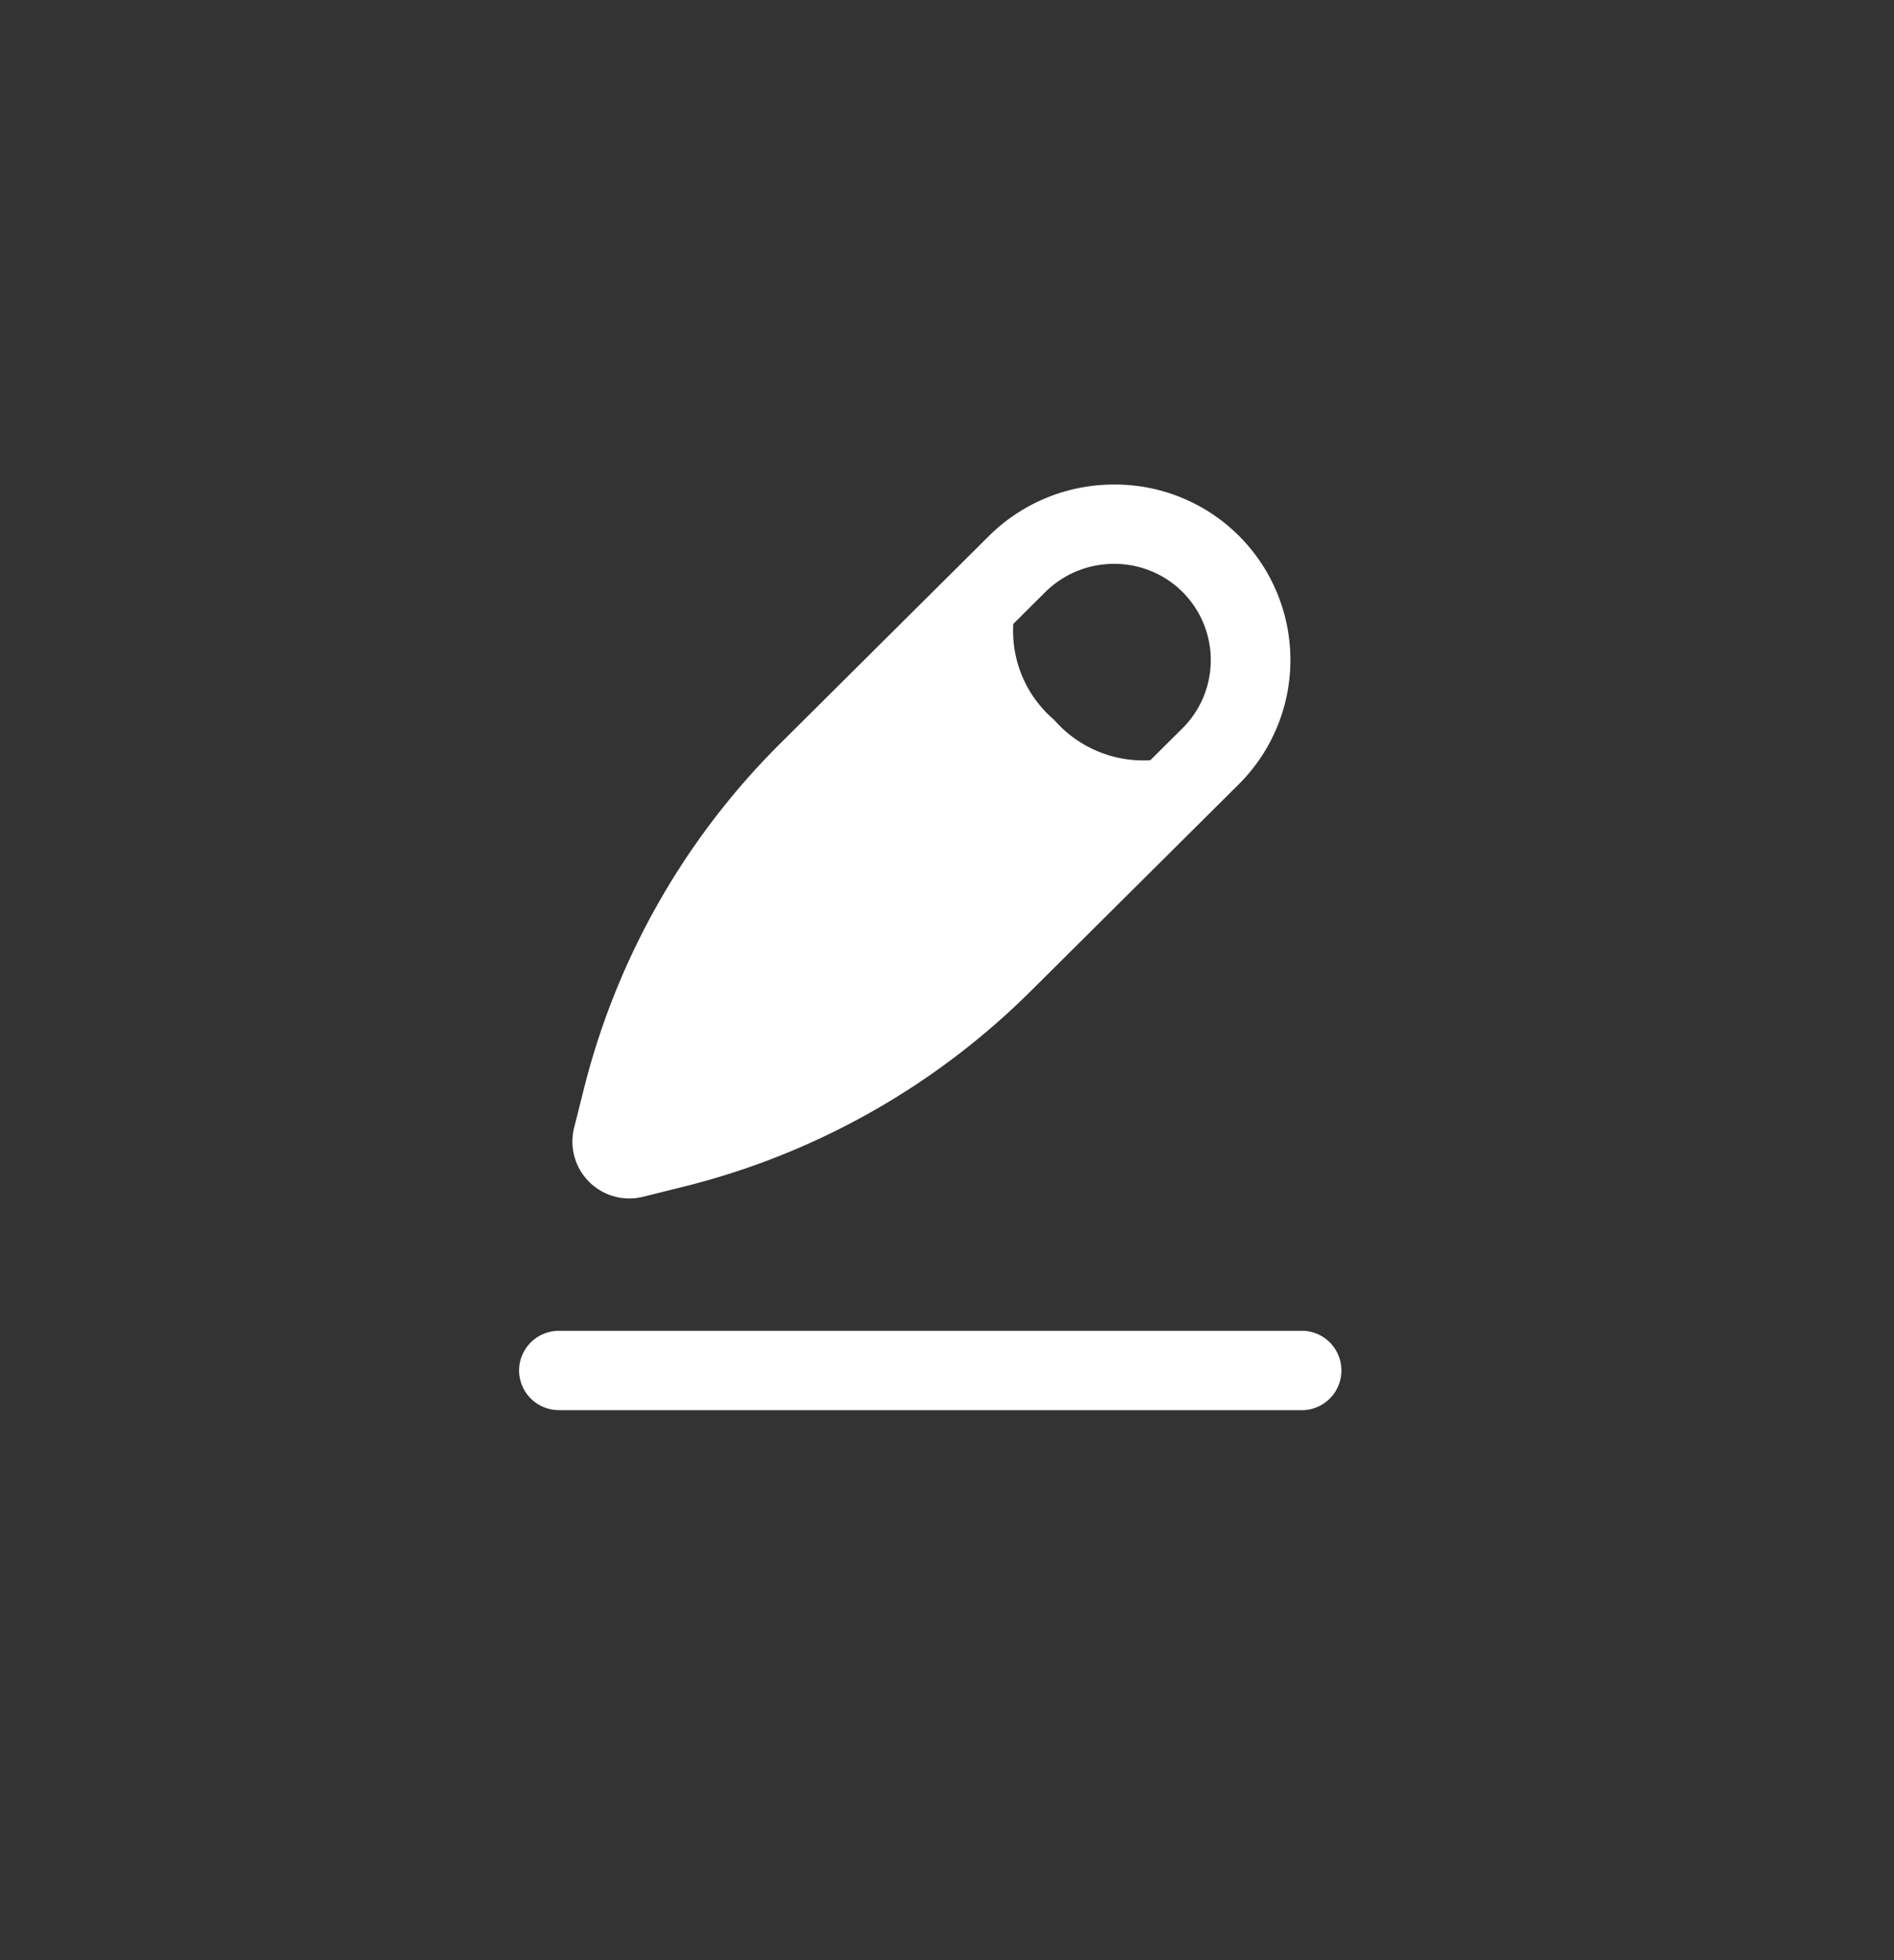 <svg id="Compose" xmlns="http://www.w3.org/2000/svg" width="29" height="30" viewBox="0 0 29 30">
  <rect x="0" y="0" width="29" height="30" fill="#333333" stroke="none"/>
  <rect id="Retângulo_16894" data-name="Retângulo 16894" width="29" height="30" rx="4" fill="#141417" opacity="0"/>
  <g id="Edit-1" transform="translate(7.948 7.416)">
    <g id="Grupo_2686" data-name="Grupo 2686" transform="translate(0)">
      <path id="Caminho_20938" data-name="Caminho 20938" d="M13.326,3a2.717,2.717,0,0,0-1.914.787L8.221,6.959a11.345,11.345,0,0,0-3.008,5.279l-.154.612A.871.871,0,0,0,6.118,13.9l.616-.153a11.455,11.455,0,0,0,5.313-2.989l3.191-3.171A2.685,2.685,0,0,0,13.326,3Zm-.917,3.6a1.811,1.811,0,0,0,1.474.619l.492-.488a1.473,1.473,0,0,0-1.05-2.517,1.49,1.49,0,0,0-1.049.431l-.491.488A1.787,1.787,0,0,0,12.409,6.6Z" transform="translate(-4.218 -3)" fill="#fff" fill-rule="evenodd"/>
      <path id="Caminho_20939" data-name="Caminho 20939" d="M4,20.065a.609.609,0,0,1,.611-.608H16.018a.608.608,0,0,1,0,1.214H4.611A.609.609,0,0,1,4,20.065Z" transform="translate(-4 -6.505)" fill="#fff" fill-rule="evenodd"/>
    </g>
  </g>
</svg>
